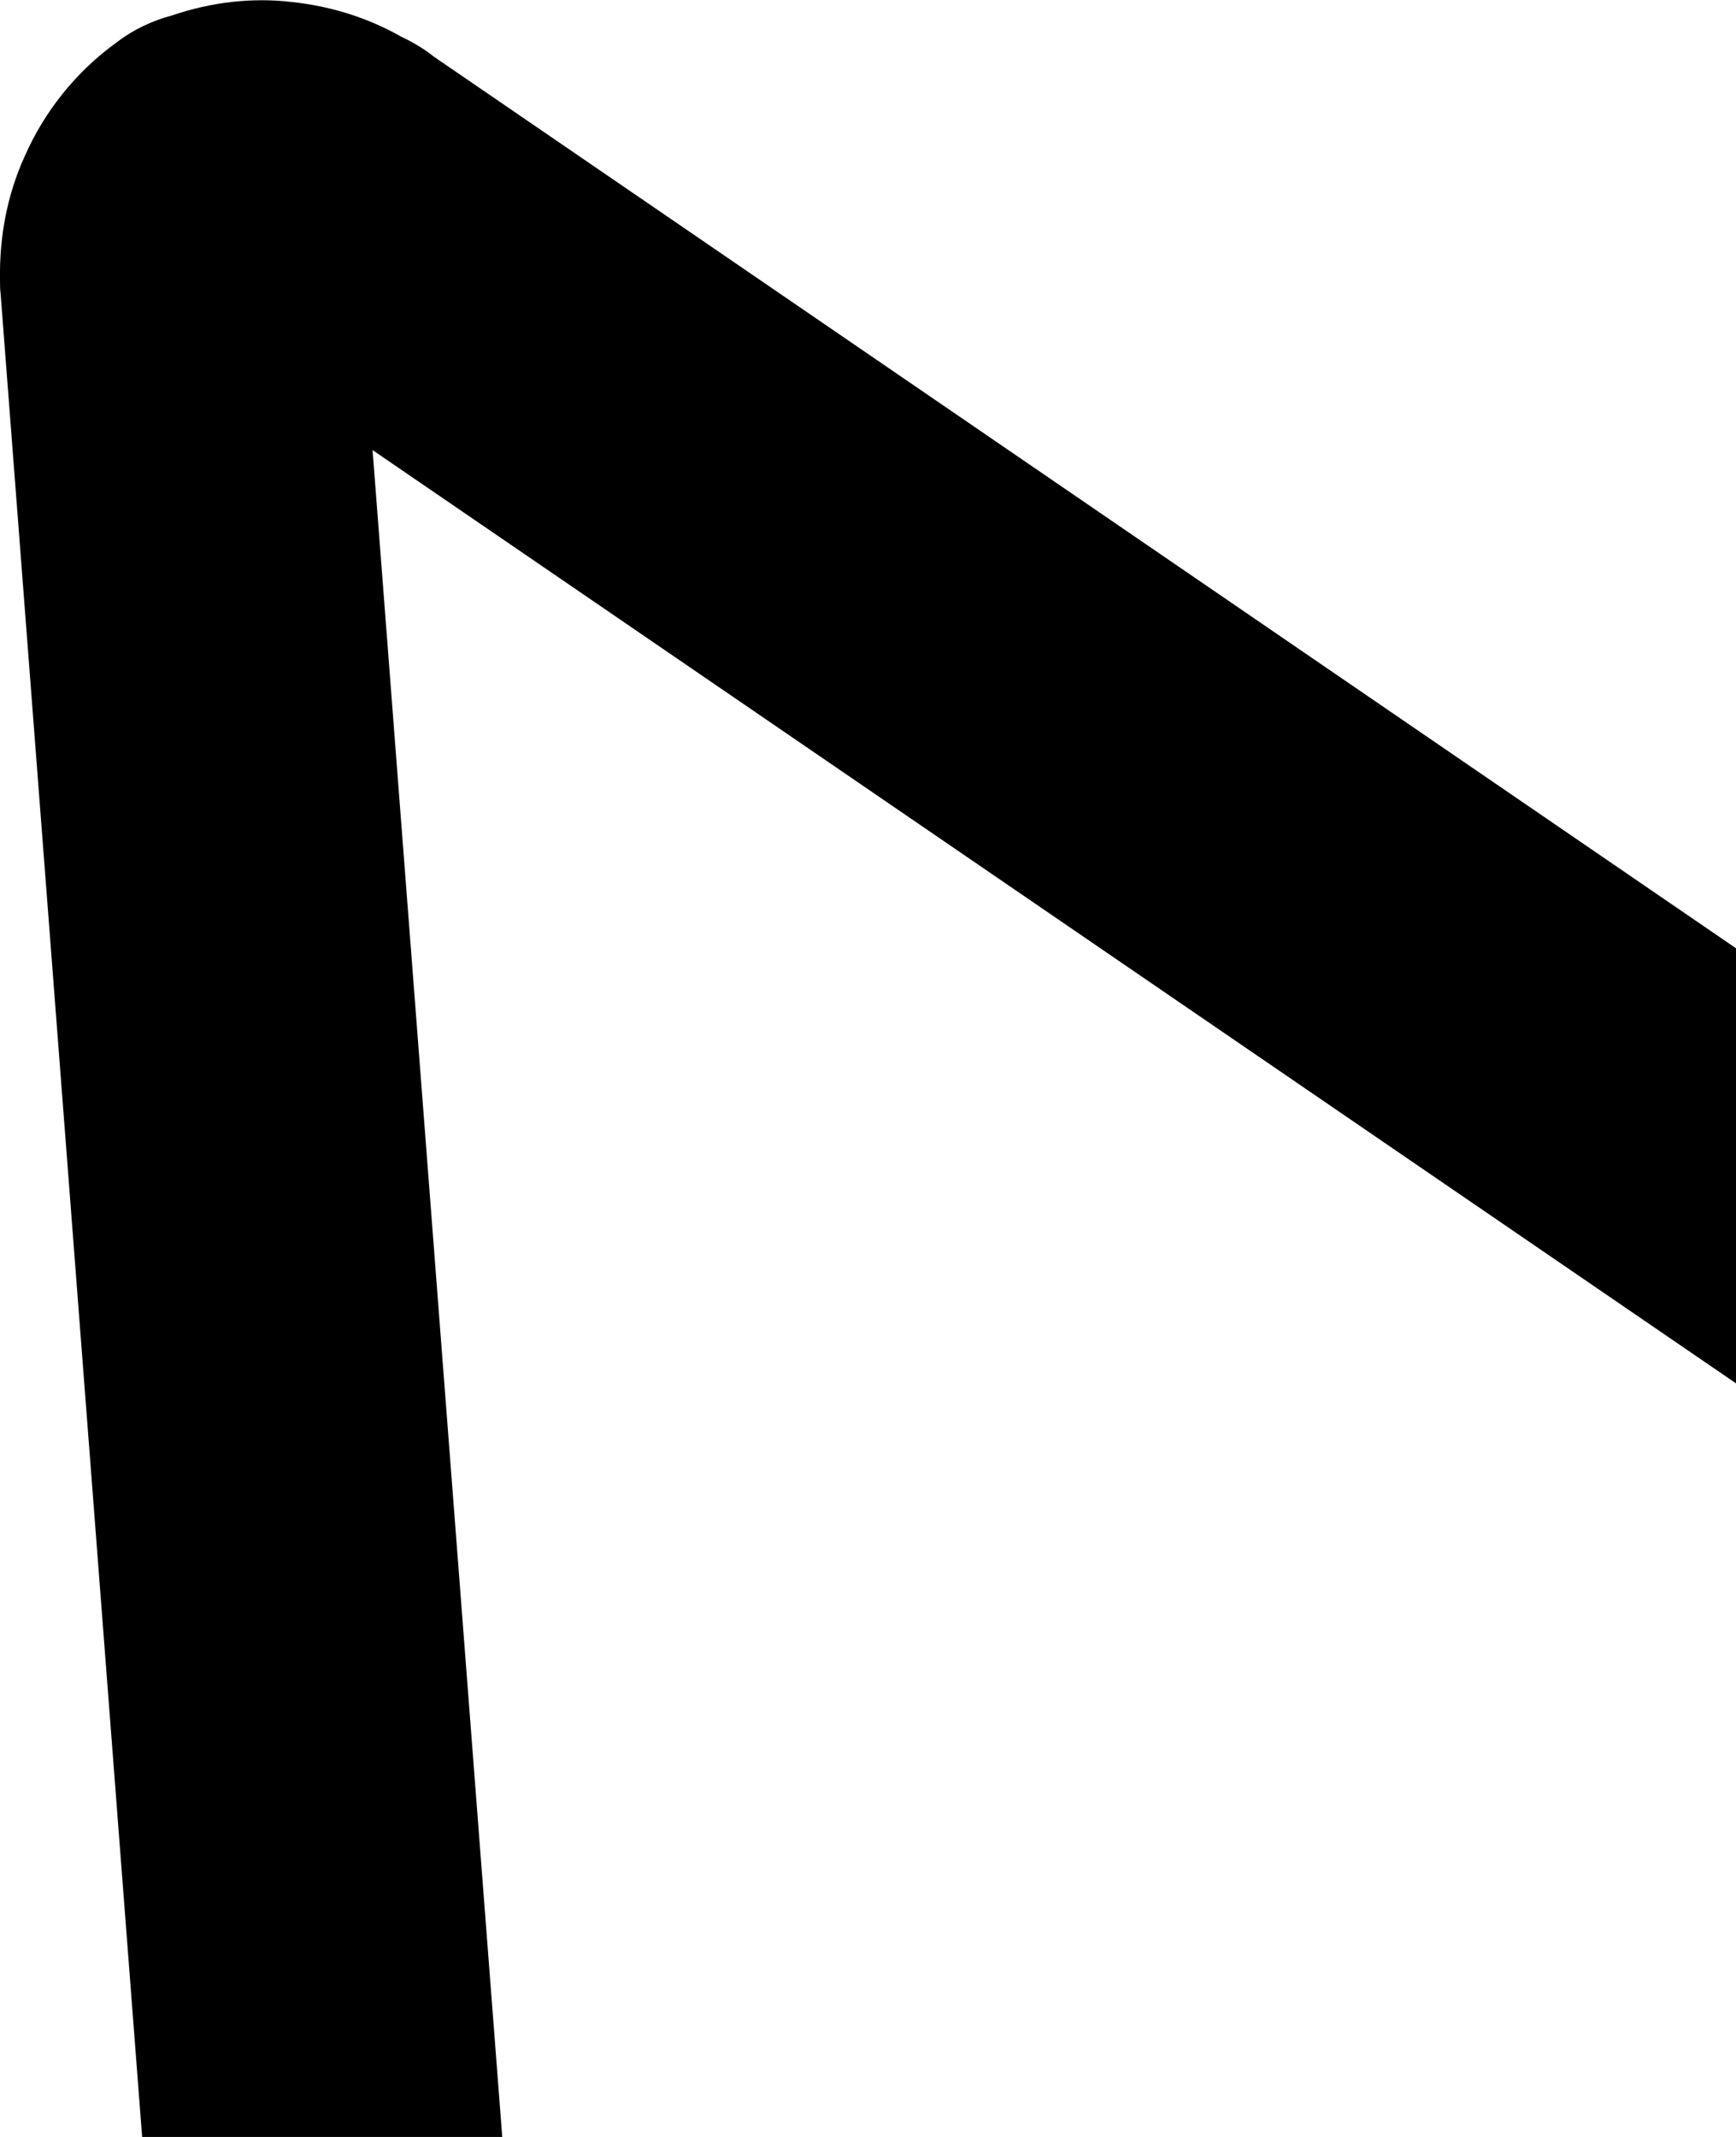 <?xml version="1.0" encoding="utf-8"?><svg version="1.1" id="Layer_1" xmlns="http://www.w3.org/2000/svg" xmlns:xlink="http://www.w3.org/1999/xlink"  width="26px" height="32px" viewBox="0 0 26 32" style="enable-background:new 0 0 96.09 122.88" xml:space="preserve"><g><path d="M61.61,122.31c-1.34,0.62-2.82,0.72-4.15,0.37c-1.46-0.39-2.75-1.31-3.55-2.67L39.03,94.36l-14.15,15.88 c-1.97,2.21-4.21,3.88-6.37,4.75c-1.66,0.67-3.31,0.88-4.84,0.56c-1.69-0.36-3.14-1.33-4.2-3.01c-0.84-1.33-1.4-3.11-1.57-5.39 L0.01,4.41C0,4.33,0,4.25,0,4.18c-0.01-0.64,0.11-1.27,0.37-1.84c0.29-0.66,0.76-1.26,1.37-1.7C2,0.44,2.28,0.31,2.58,0.23 c0.59-0.2,1.2-0.27,1.79-0.2C4.94,0.09,5.5,0.26,6.01,0.55C6.18,0.63,6.35,0.73,6.5,0.85l84.88,58.11 c1.88,1.29,3.14,2.66,3.88,4.05c0.93,1.75,1.04,3.49,0.5,5.14c-0.48,1.49-1.5,2.81-2.9,3.91c-1.82,1.43-4.39,2.54-7.3,3.14 c-0.03,0.01-0.07,0.01-0.1,0.02l-20.73,4.29l14.77,25.73c0.78,1.36,0.93,2.94,0.54,4.39c-0.38,1.41-1.27,2.71-2.59,3.56 c-0.05,0.04-0.11,0.07-0.17,0.1l-15.34,8.86C61.84,122.21,61.73,122.26,61.61,122.31L61.61,122.31z M58.84,117.48 c0.15,0.04,0.3,0.04,0.44-0.01c0.05-0.03,0.1-0.06,0.16-0.08l15.14-8.74c0.14-0.1,0.23-0.25,0.28-0.41 c0.03-0.13,0.03-0.25-0.01-0.33L58.23,78.97l0.01,0c-0.14-0.24-0.24-0.51-0.3-0.8c-0.3-1.45,0.64-2.87,2.09-3.17l24.36-5.04 c0.03-0.01,0.06-0.02,0.1-0.02c2.1-0.44,3.88-1.18,5.07-2.11c0.58-0.46,0.97-0.91,1.11-1.35c0.09-0.27,0.05-0.6-0.15-0.97 c-0.34-0.64-1.03-1.34-2.15-2.11L5.58,6.74l7.69,100.02c0.1,1.36,0.37,2.32,0.75,2.92c0.22,0.35,0.49,0.55,0.77,0.61 c0.45,0.1,1.04-0.01,1.72-0.28c1.39-0.56,2.92-1.73,4.35-3.34l16.62-18.65l0,0c0.19-0.21,0.41-0.39,0.66-0.54 c1.28-0.74,2.93-0.31,3.67,0.98l16.75,28.85C58.62,117.39,58.71,117.45,58.84,117.48L58.84,117.48z M59.43,117.39 c0.35-0.17,0.75-0.27,1.17-0.27L59.43,117.39L59.43,117.39z"/></g></svg>